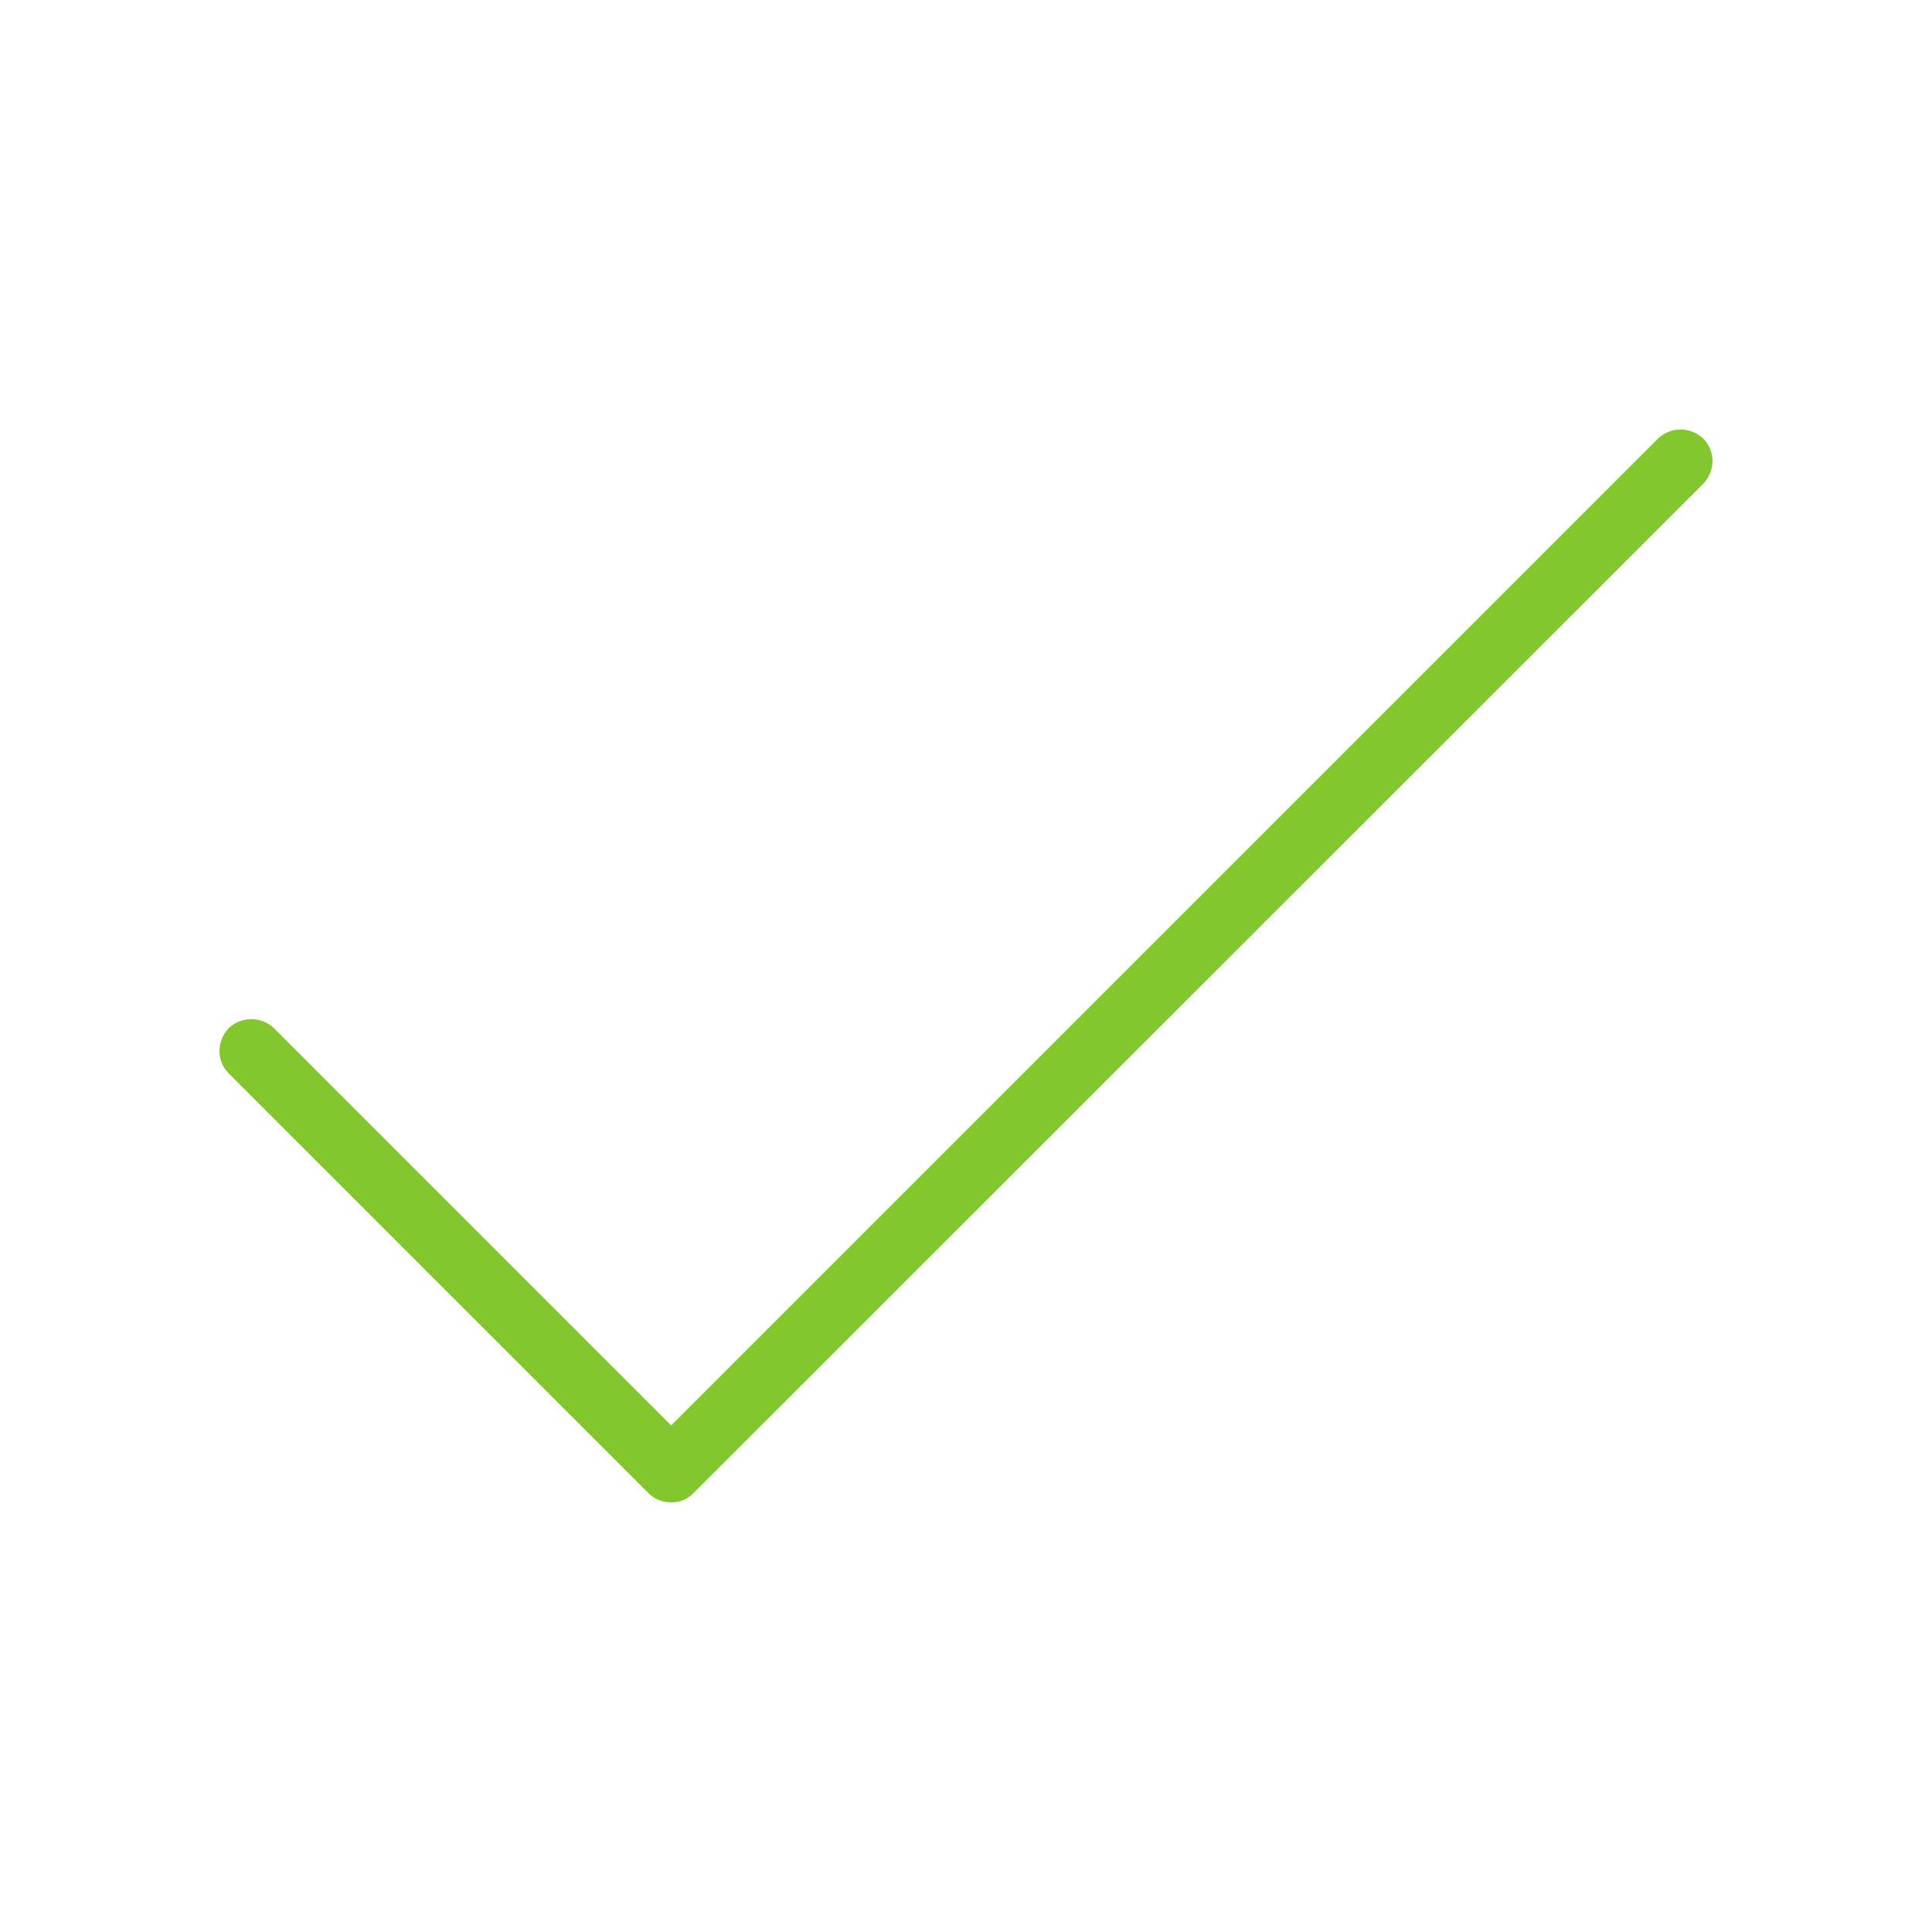 <svg id="Ebene_1" data-name="Ebene 1" xmlns="http://www.w3.org/2000/svg" viewBox="0 0 50 50"><defs><style>.cls-1{fill:#83c72e;}</style></defs><path class="cls-1" d="M44.08,11.35a.85.85,0,0,0-1.17,0L17.37,36.89,7.09,26.61a.85.85,0,0,0-1.17,0,.87.87,0,0,0-.24.59.83.83,0,0,0,.24.58L16.78,38.64a.82.82,0,0,0,.59.24.78.78,0,0,0,.58-.24L44.08,12.52a.87.87,0,0,0,.24-.59A.84.84,0,0,0,44.08,11.35Z"/></svg>